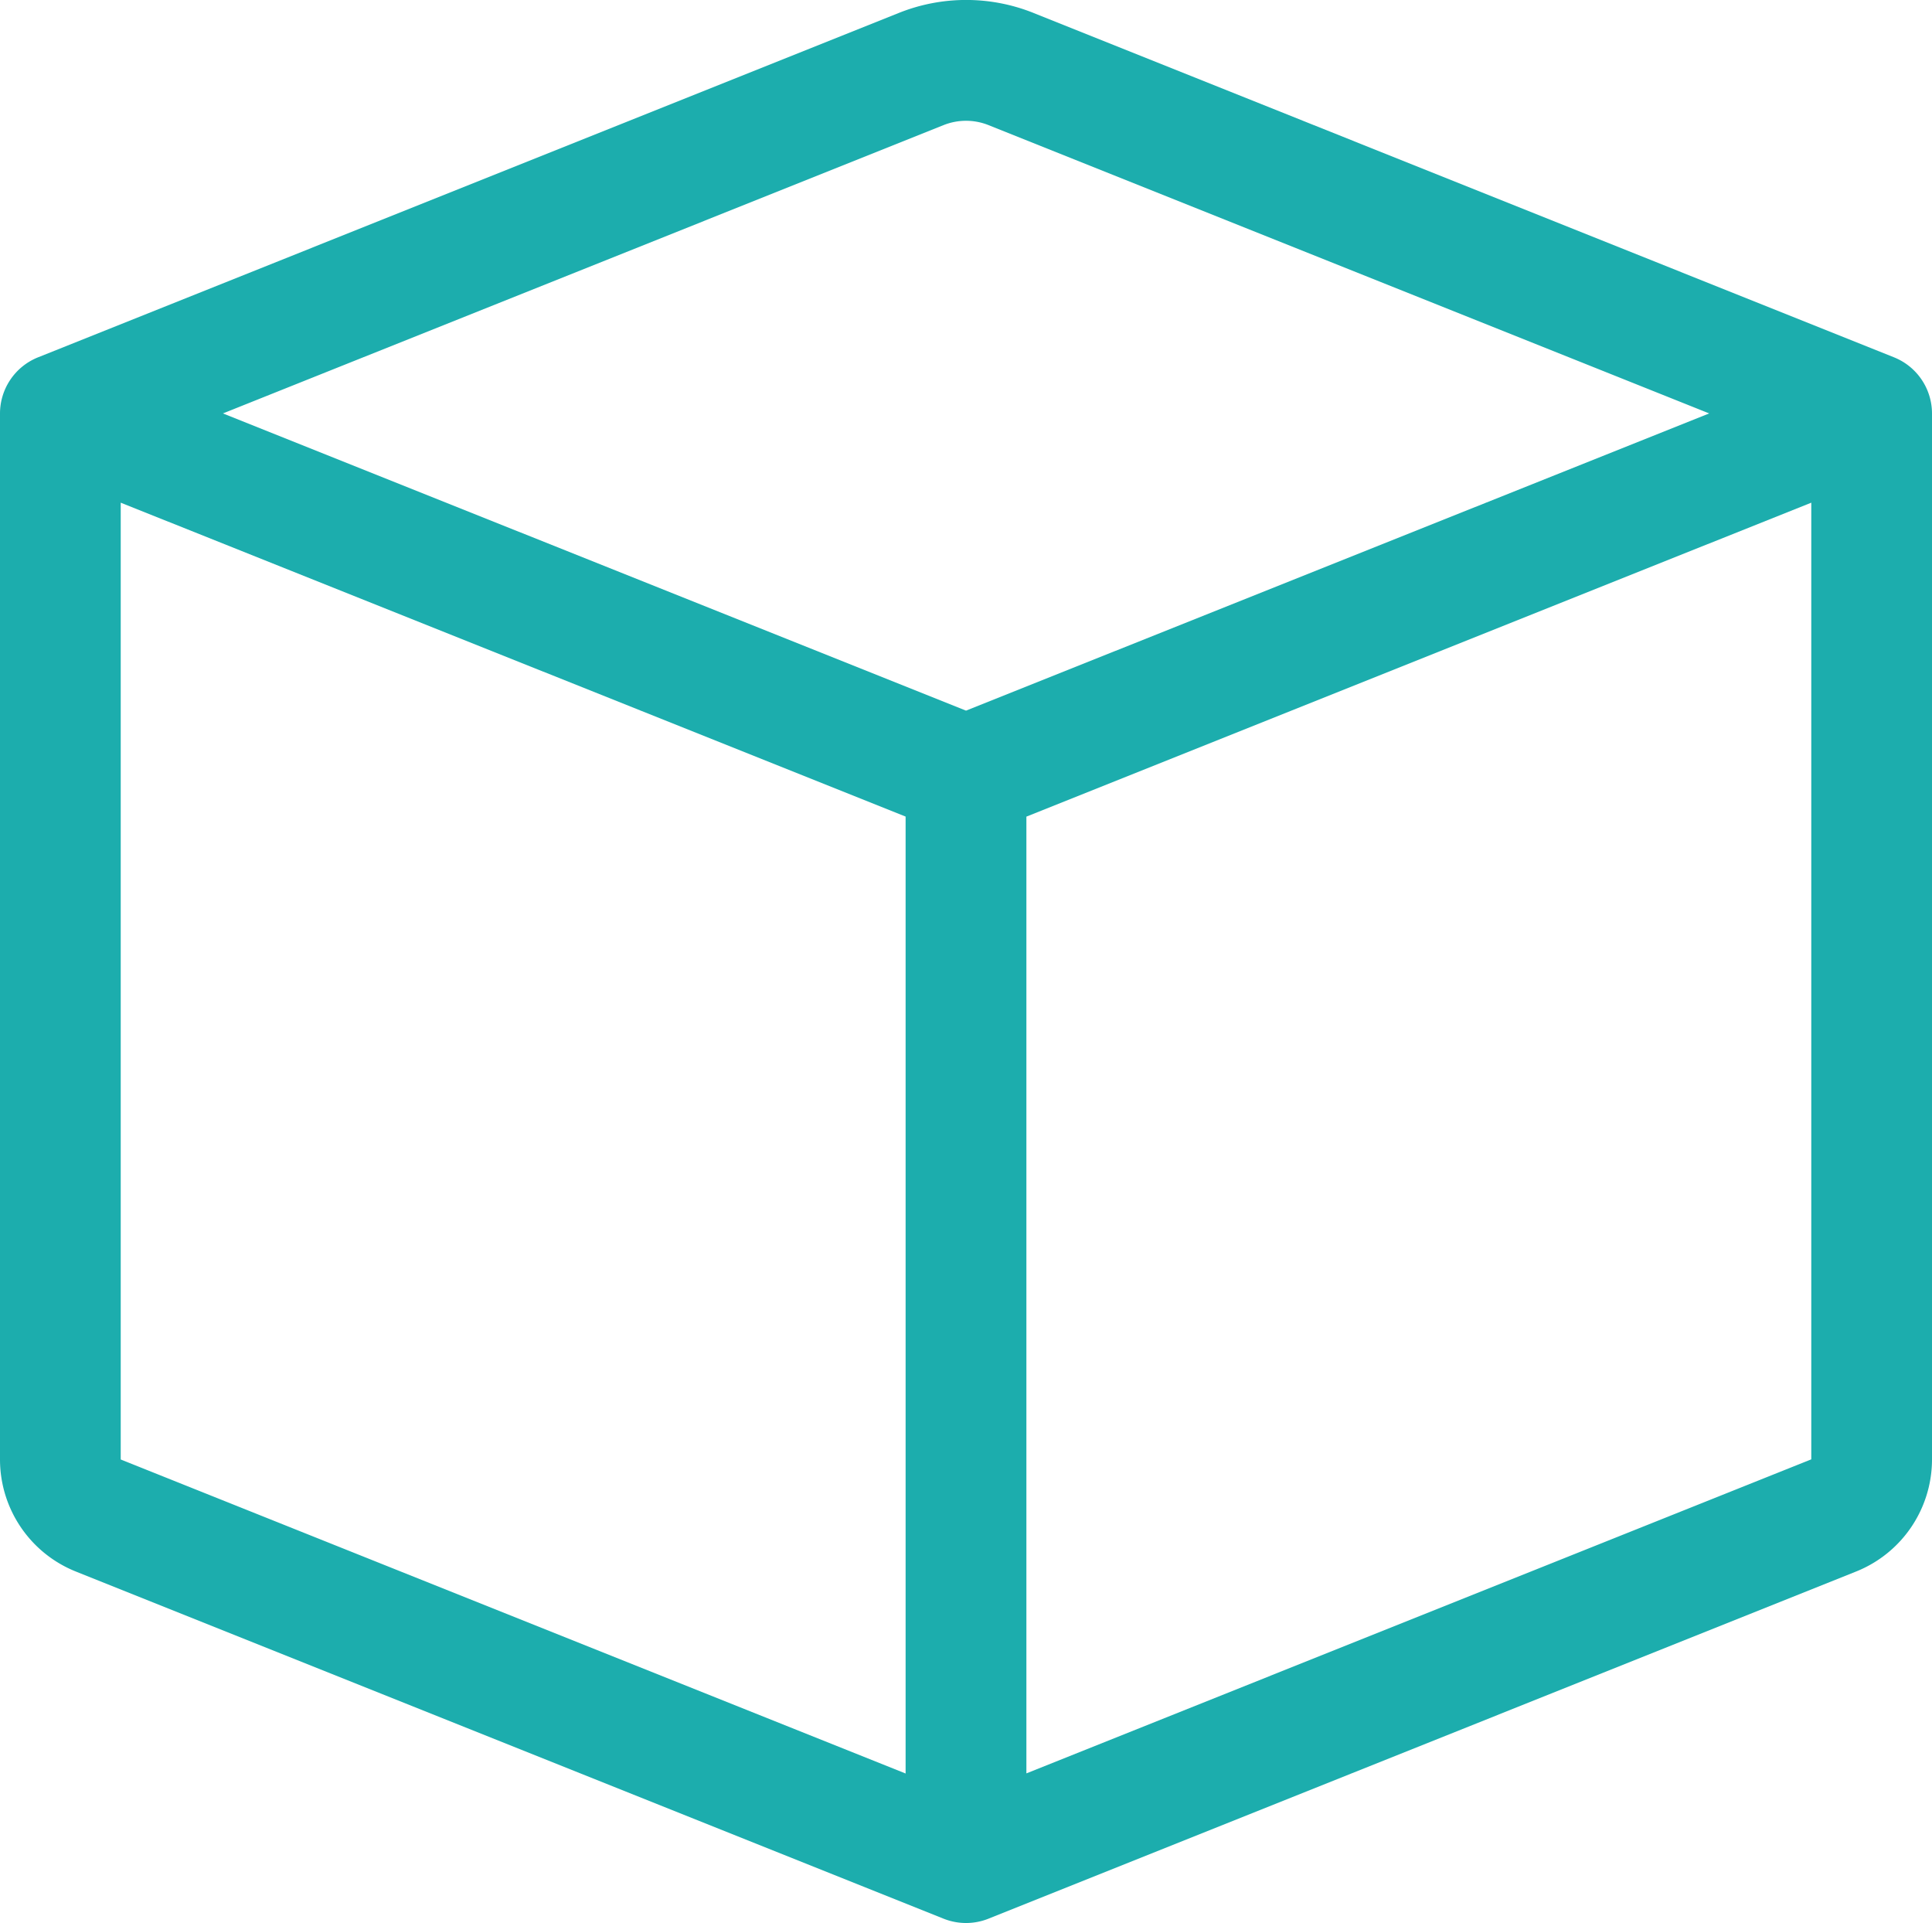 <svg xmlns="http://www.w3.org/2000/svg" width="28.711" height="28.573"><path d="M14.69 1.859a.9.9 0 0 0-.668 0L3.313 6.143l11.043 4.416L25.4 6.143Zm12.227 5.61-11.664 4.665V26.35l11.664-4.666V7.47ZM13.458 26.352V12.133L1.794 7.469v14.217Zm-.1-26.16a2.692 2.692 0 0 1 2 0l12.79 5.118a.9.9 0 0 1 .563.833v15.543a1.794 1.794 0 0 1-1.129 1.665L14.69 28.509a.9.9 0 0 1-.668 0L1.13 23.352A1.794 1.794 0 0 1 0 21.686V6.143a.9.9 0 0 1 .564-.833Z" fill="#1cadad" fill-rule="evenodd"/></svg>